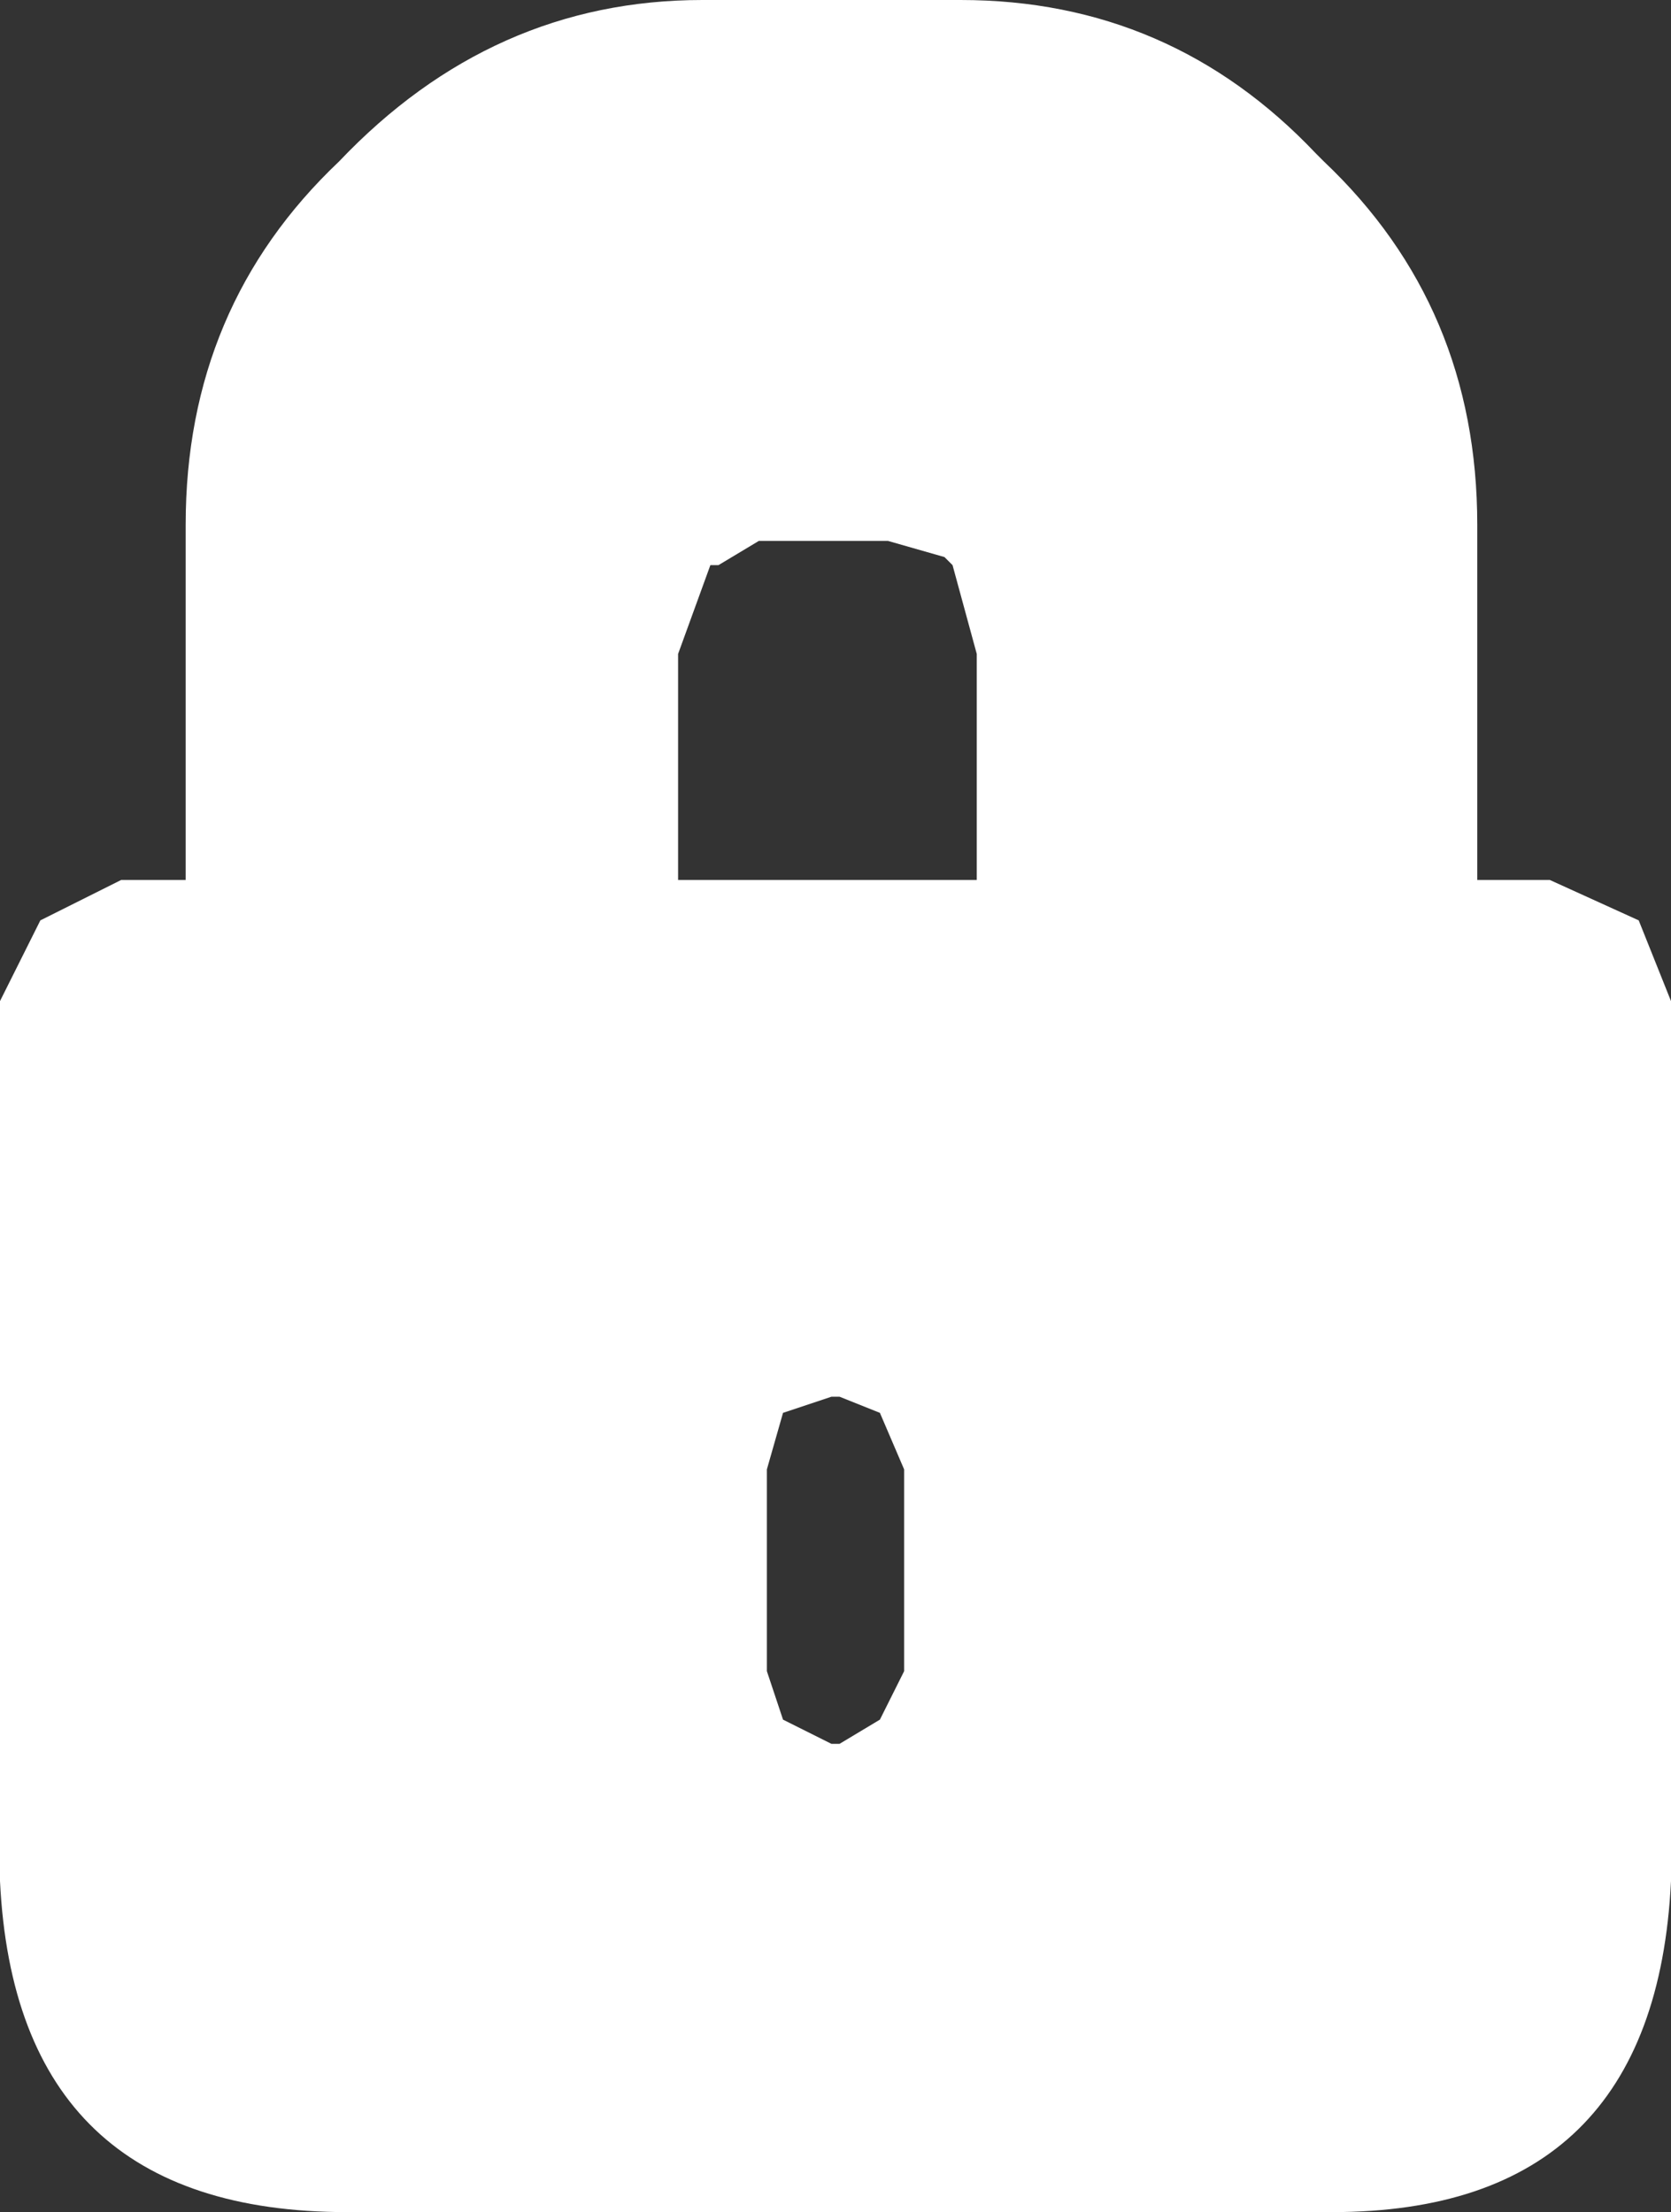 <?xml version="1.0" encoding="UTF-8" standalone="no"?>
<svg xmlns:xlink="http://www.w3.org/1999/xlink" height="13.7px" width="10.35px" xmlns="http://www.w3.org/2000/svg">
  <rect width="100%" height="100%" fill="#333333" stroke="none"/>
  <g transform="matrix(1.0, 0.0, 0.0, 1.0, 4.75, 6.5)">
    <path d="M-0.35 -3.0 L-0.55 -2.45 -0.55 -1.05 1.3 -1.05 1.3 -2.45 1.15 -3.0 1.1 -3.05 0.75 -3.15 -0.05 -3.15 -0.3 -3.0 -0.35 -3.0 M-3.6 -3.25 Q-3.6 -4.6 -2.65 -5.5 -1.7 -6.5 -0.4 -6.5 L1.2 -6.5 Q2.5 -6.5 3.4 -5.55 L3.45 -5.5 Q4.4 -4.6 4.4 -3.25 L4.4 -1.05 4.85 -1.05 5.4 -0.8 5.6 -0.3 5.6 5.15 Q5.5 7.2 3.5 7.2 L-2.6 7.2 Q-4.65 7.2 -4.75 5.15 L-4.75 -0.3 -4.5 -0.8 -4.0 -1.05 -3.6 -1.05 -3.6 -3.25 M0.4 2.15 L0.1 2.25 0.0 2.6 0.0 3.85 0.1 4.15 0.4 4.3 0.45 4.3 0.7 4.15 0.85 3.85 0.85 2.6 0.7 2.25 0.45 2.15 0.4 2.15" fill="#ffffff" fill-rule="evenodd" stroke="none"/>
  </g>
</svg>
